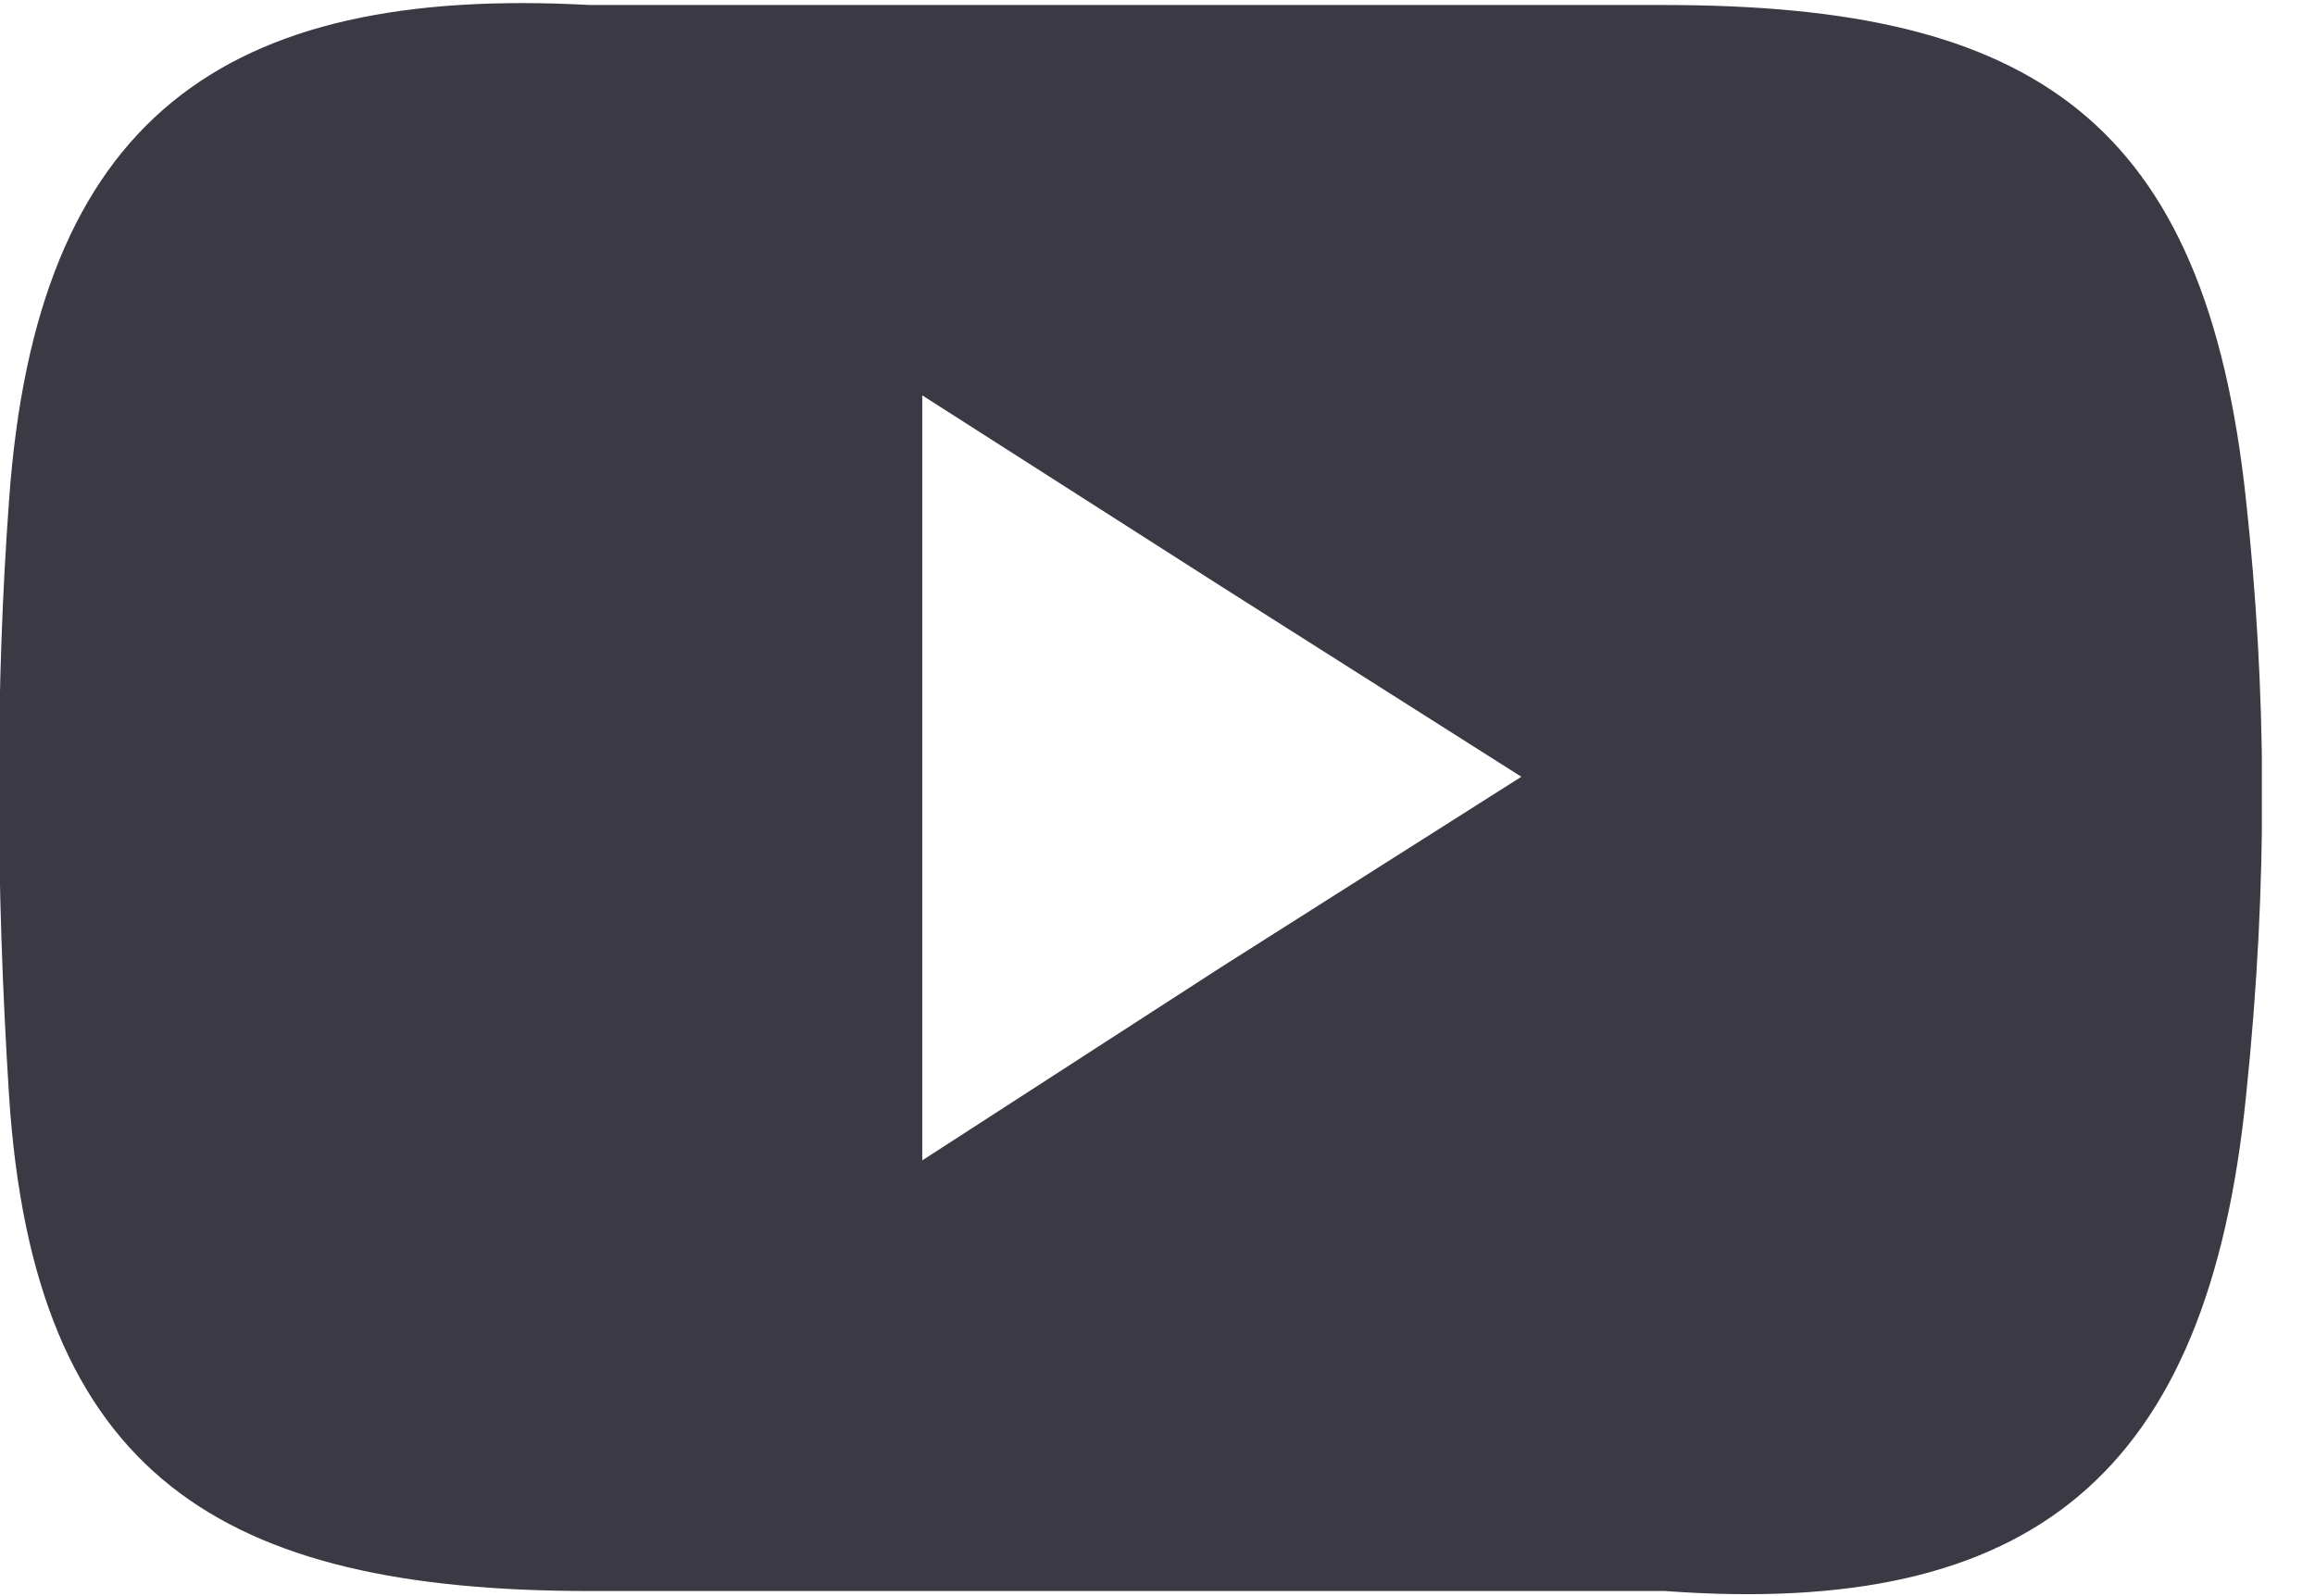 <svg width="29" height="20" viewBox="0 0 29 20" fill="none" xmlns="http://www.w3.org/2000/svg">
<g clip-path="url(#clip0)">
<path fill-rule="evenodd" clip-rule="evenodd" d="M7.393 19.936H20.857C25.467 20.274 27.66 18.475 28.137 13.724C28.419 11.026 28.39 8.609 28.137 6.276C27.631 1.497 25.467 0.063 20.857 0.063H7.393C2.783 -0.189 0.45 1.497 0.113 6.276C-0.056 8.58 -0.056 11.054 0.113 13.724C0.422 18.503 2.783 19.936 7.393 19.936ZM19.058 9.733L15.292 12.122L11.553 14.54V9.733V4.954L15.292 7.344L19.058 9.733Z" fill="#3B3943"/>
</g>
<defs>
<clipPath id="clip0">
<rect width="28.334" height="20" fill="white"/>
</clipPath>
</defs>
</svg>
